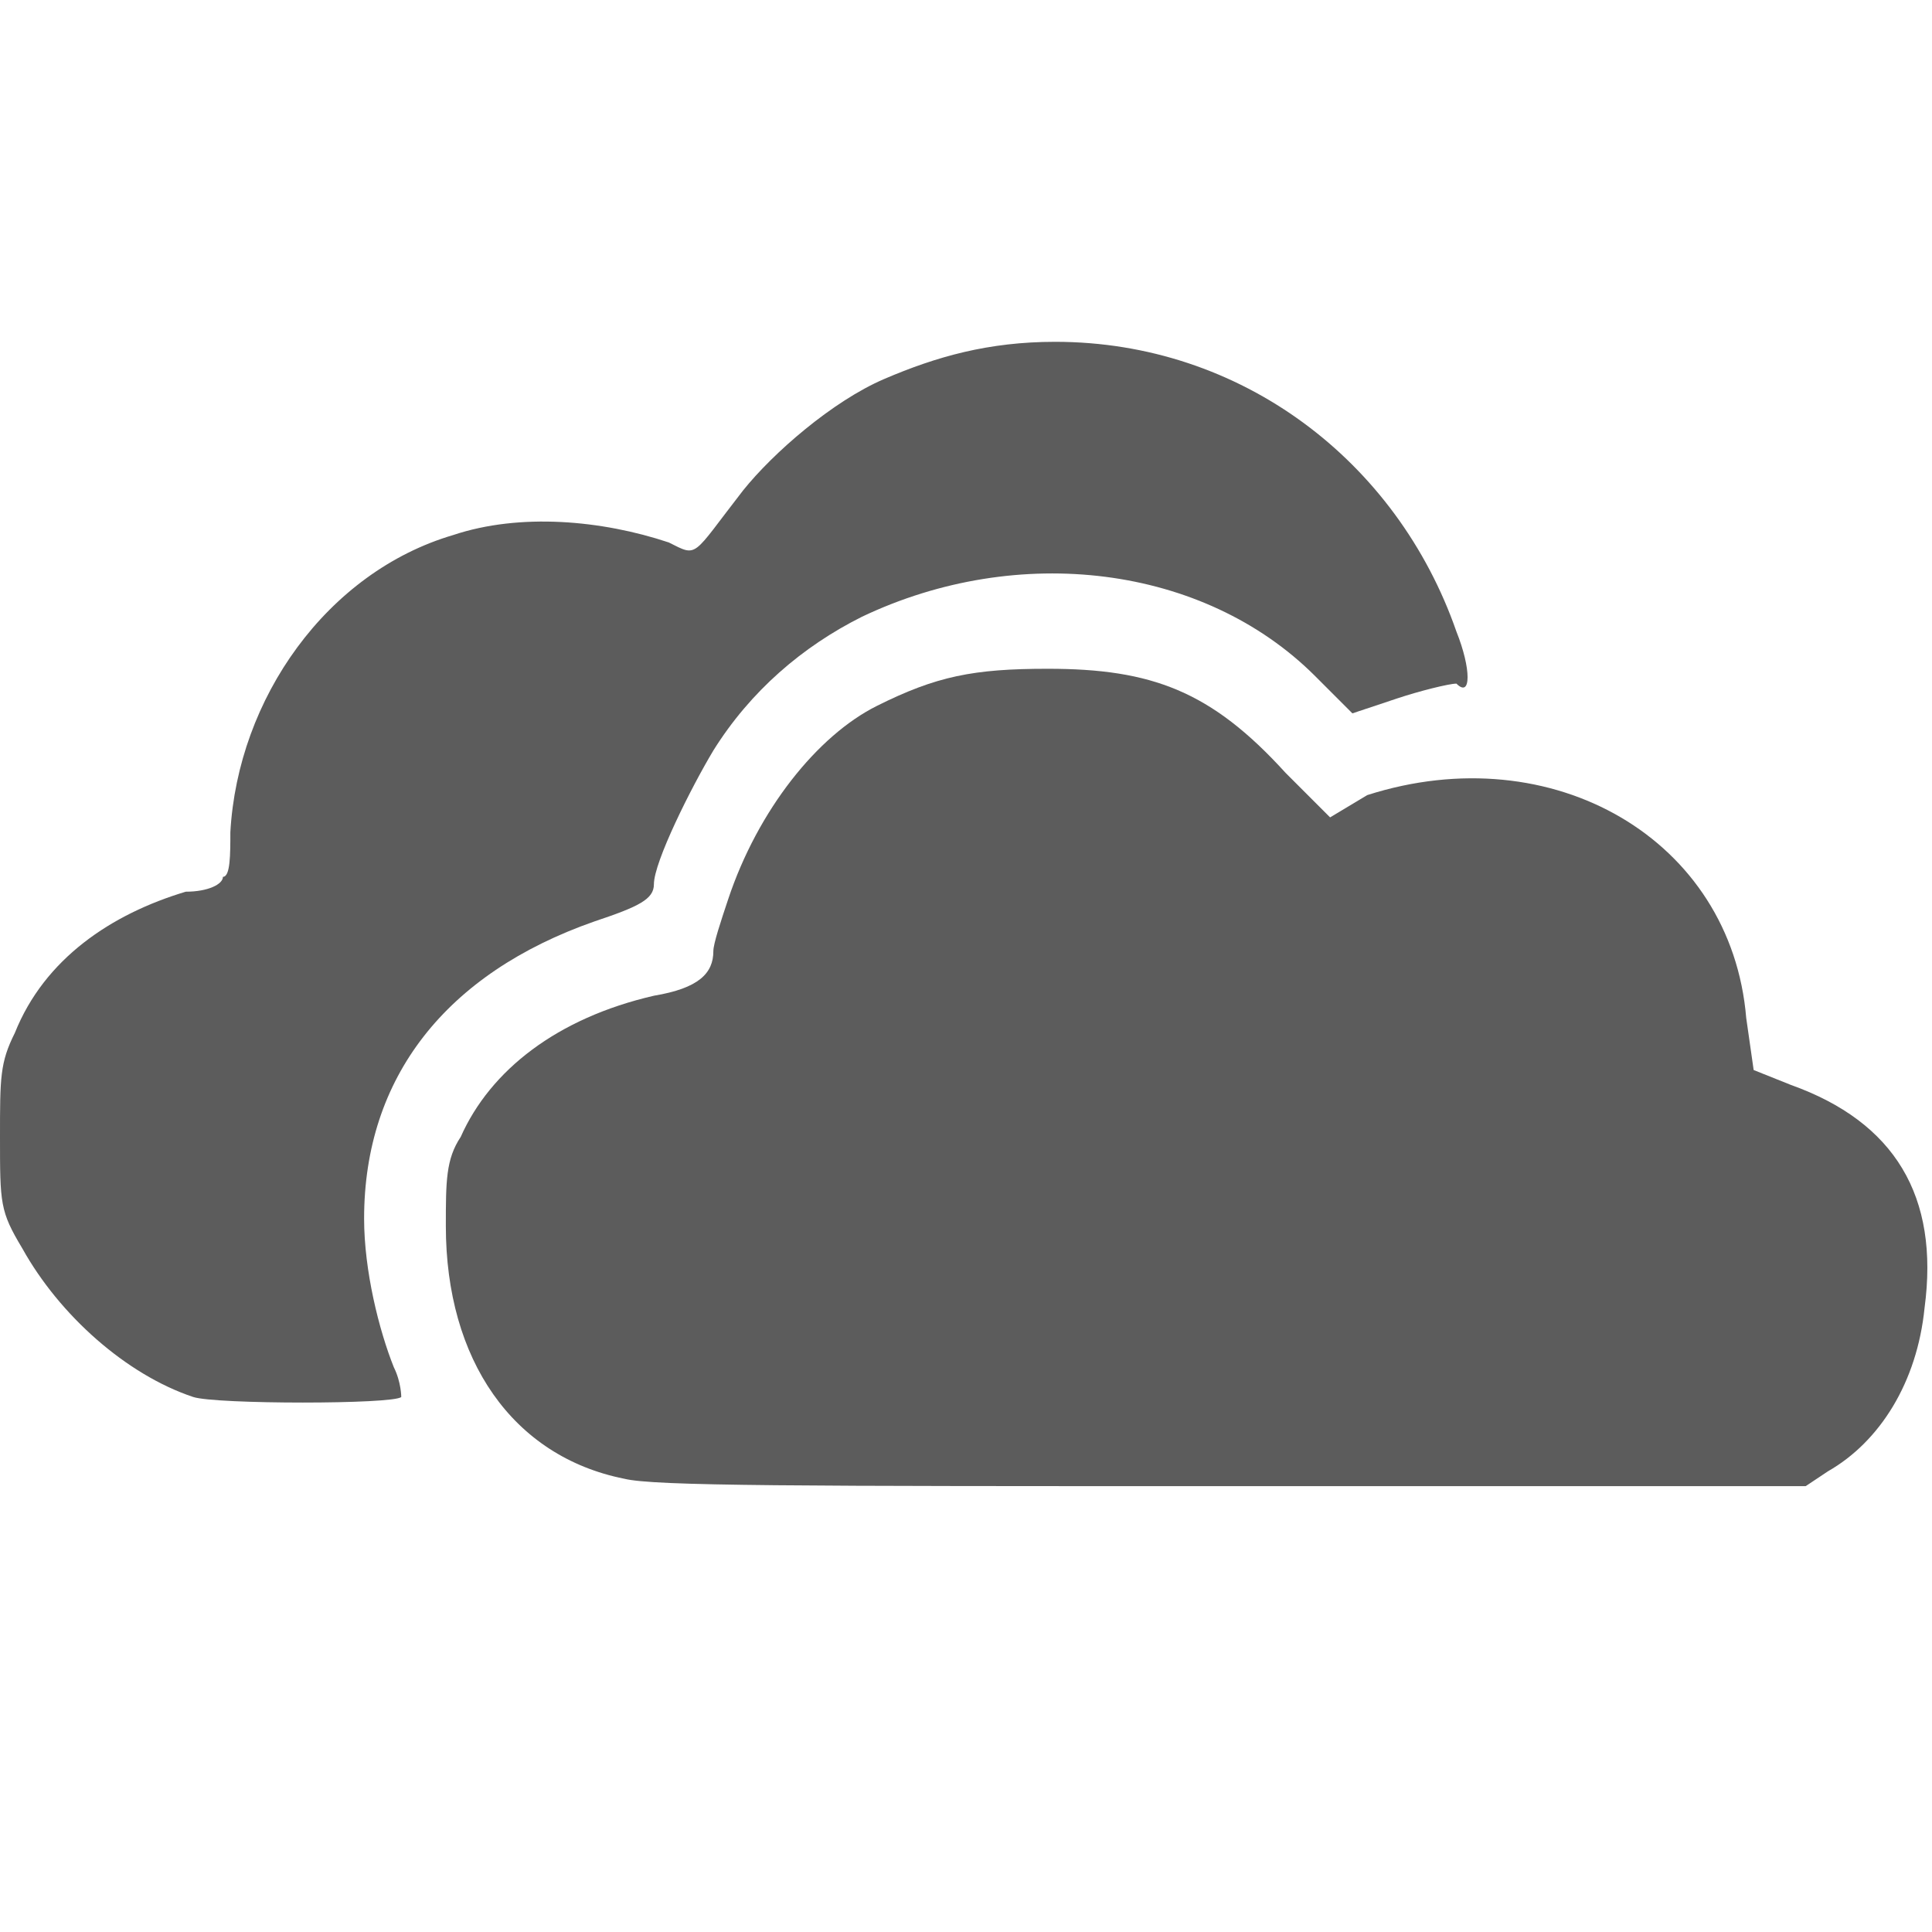 <svg fill="#5c5c5c" xmlns="http://www.w3.org/2000/svg"  viewBox="0 0 26 26" width="26px" height="26px"><path d="M24.1,14.6l-0.5-0.2l-0.1-0.7c-0.2-2.4-2.6-3.8-5.1-3L17.9,11l-0.6-0.6c-1-1.1-1.8-1.4-3.2-1.4 c-1,0-1.5,0.1-2.3,0.5c-0.8,0.4-1.6,1.4-2,2.6c-0.1,0.3-0.2,0.6-0.2,0.7c0,0.3-0.2,0.5-0.8,0.6c-1.3,0.3-2.2,1-2.6,1.9 C6,15.6,6,15.9,6,16.5c0,1.8,0.9,3.1,2.4,3.4C8.8,20,10.7,20,16.6,20l7.7,0l0.3-0.2c0.7-0.4,1.2-1.2,1.3-2.2 C26.1,16.1,25.5,15.1,24.1,14.6z"/><path d="M19.6,8.5c-0.8-2.3-2.9-3.9-5.4-3.9c-0.9,0-1.6,0.2-2.3,0.5c-0.7,0.3-1.5,1-1.9,1.5c-0.7,0.9-0.6,0.9-1,0.7 C8.1,7,7,6.9,6.1,7.2c-1.7,0.5-2.9,2.2-3,4c0,0.3,0,0.6-0.1,0.6C3,11.9,2.8,12,2.5,12c-1,0.3-1.9,0.9-2.3,1.9C0,14.3,0,14.5,0,15.3 c0,0.9,0,1,0.3,1.5c0.5,0.9,1.4,1.7,2.3,2c0.3,0.1,2.7,0.1,2.8,0c0,0,0-0.2-0.1-0.4c-0.2-0.5-0.4-1.3-0.4-2c0-1.9,1.1-3.3,3.1-4 c0.6-0.2,0.8-0.3,0.8-0.5c0-0.3,0.5-1.3,0.8-1.8c0.5-0.8,1.2-1.4,2-1.8c2.1-1,4.6-0.7,6.1,0.8l0.5,0.5l0.6-0.2 c0.3-0.1,0.7-0.2,0.8-0.2C19.8,9.4,19.8,9,19.6,8.5z"/></svg>